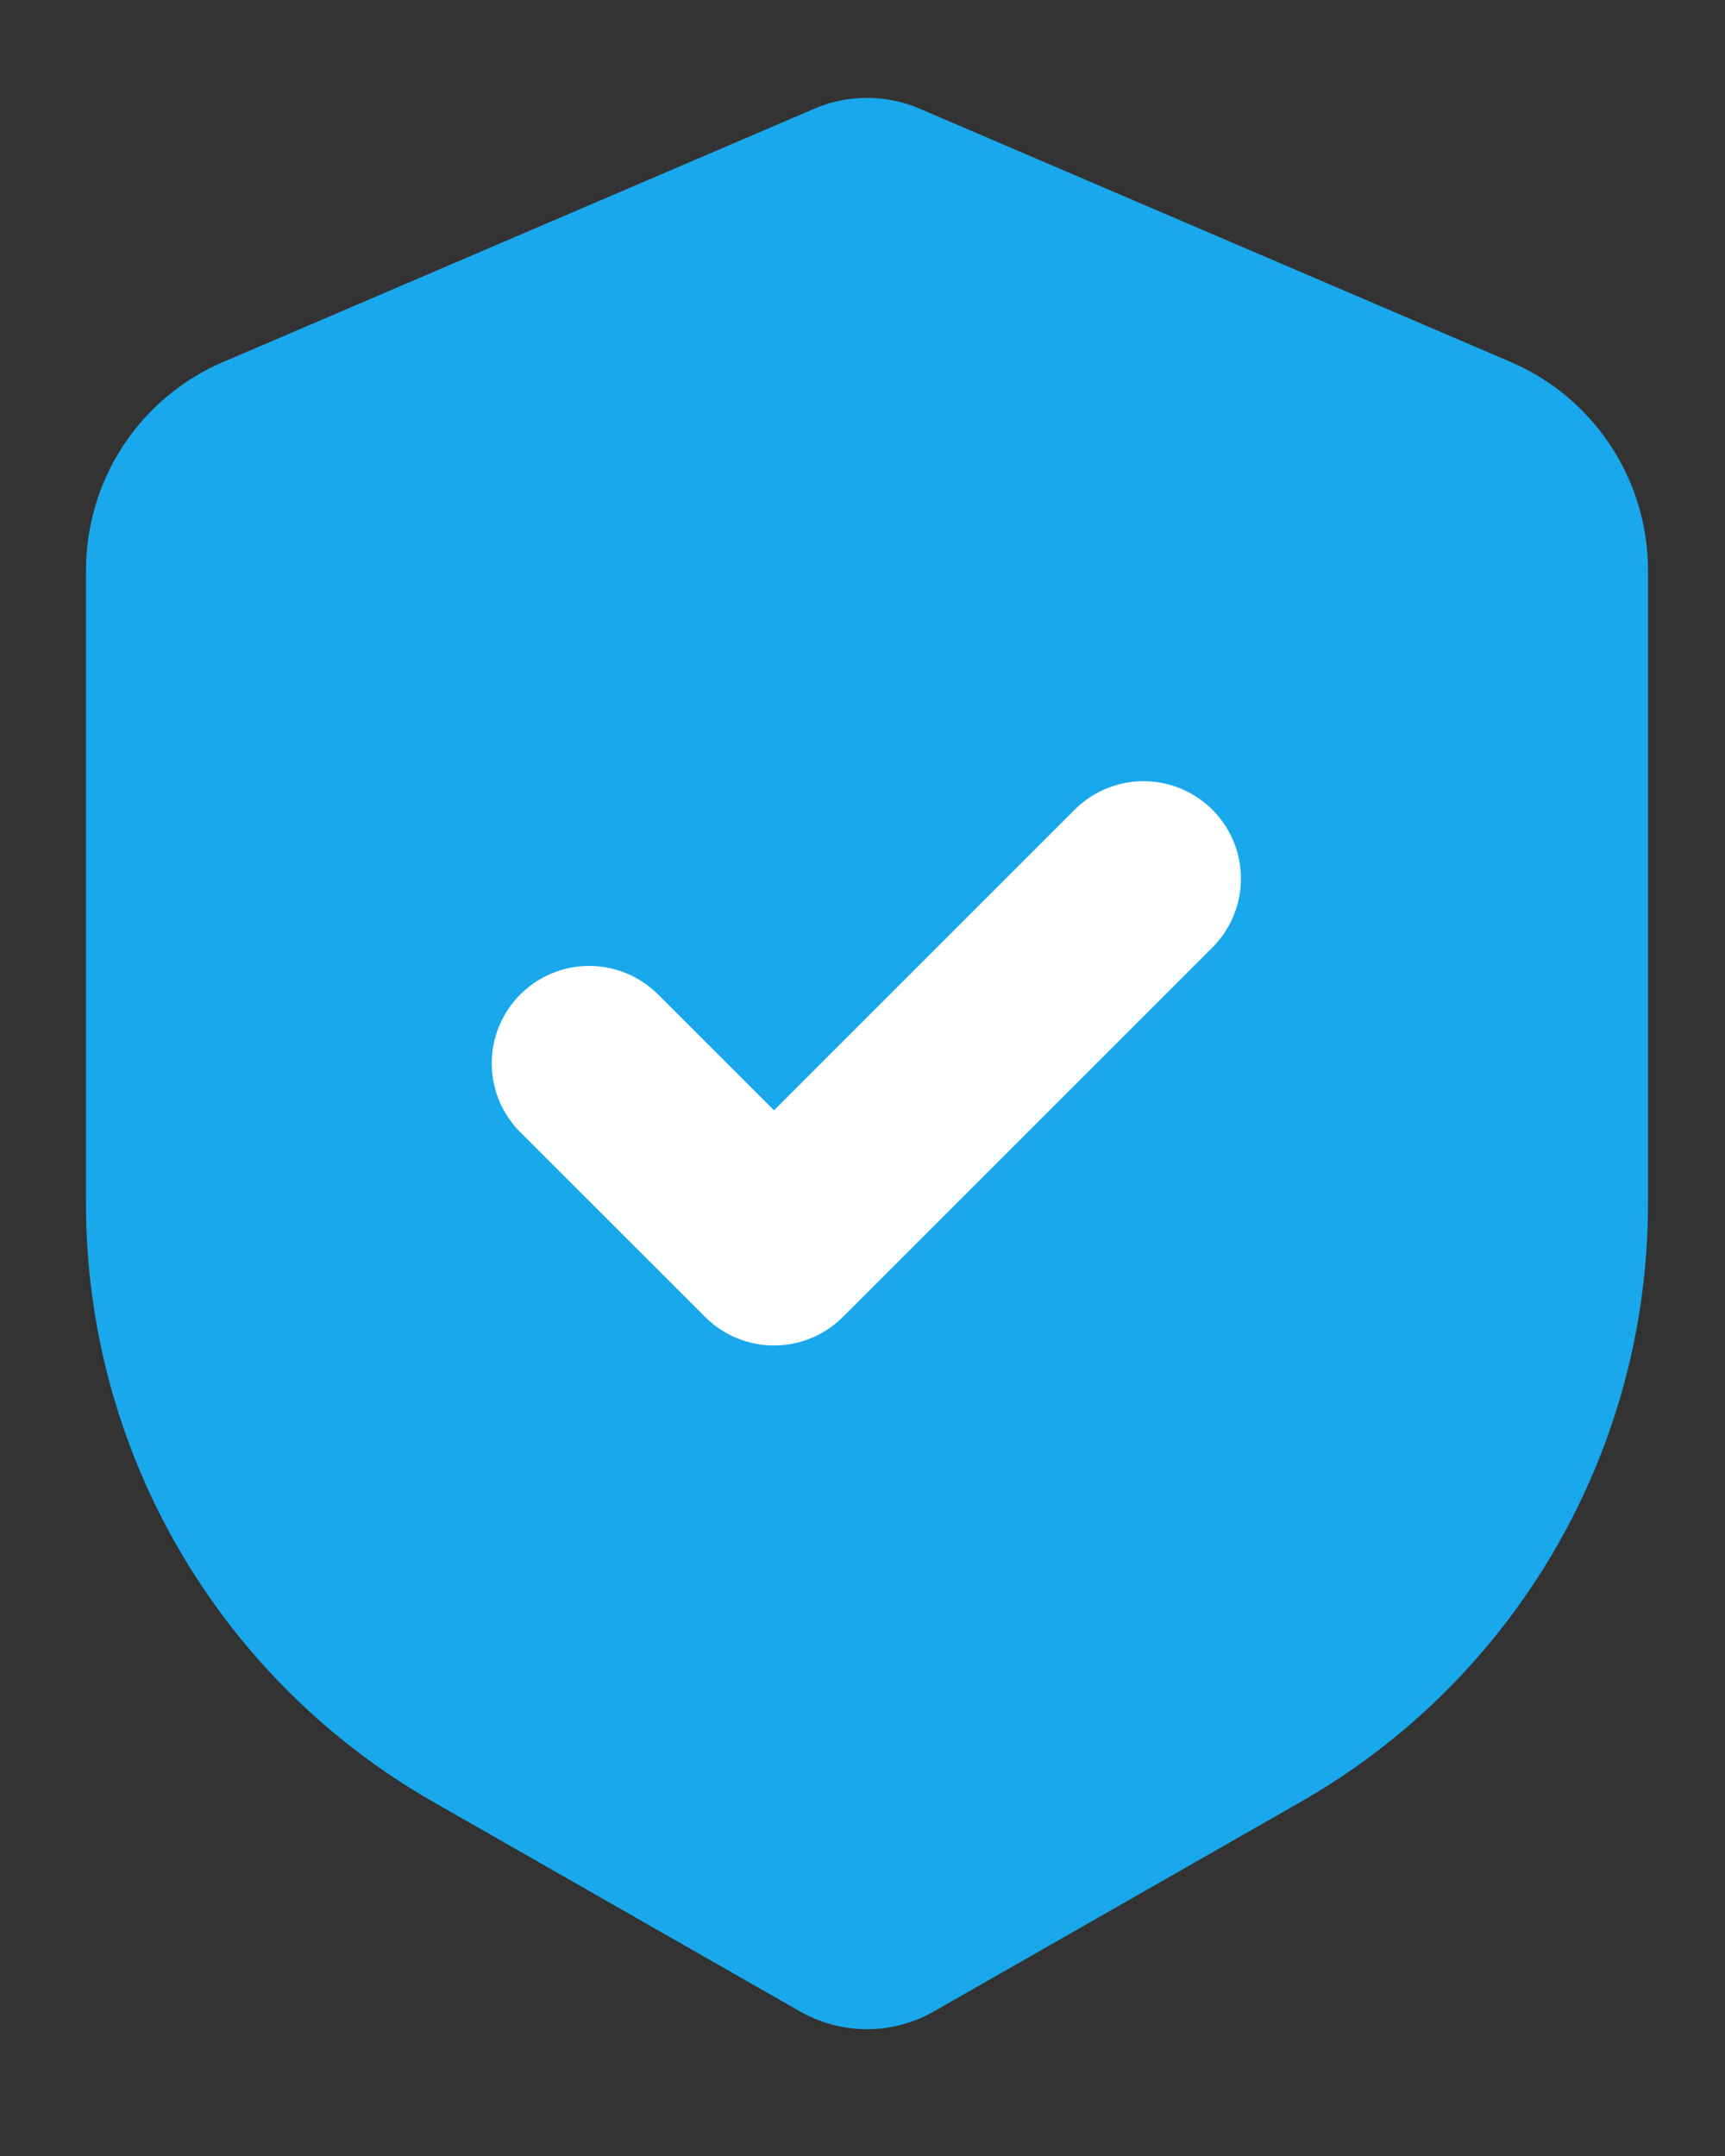 <svg width="20" height="25" viewBox="0 0 20 25" fill="none" xmlns="http://www.w3.org/2000/svg">
<rect x="0" y="0" width="20" height="25" fill="#333333" stroke="none"/>
<g clip-path="url(#clip0_190_354)">
<path d="M10.052 2.692L10.368 1.953C10.268 1.91 10.161 1.888 10.052 1.888C9.943 1.888 9.836 1.91 9.736 1.953L10.052 2.692ZM10.052 21.974L9.653 22.672C9.775 22.741 9.912 22.777 10.052 22.777C10.192 22.777 10.329 22.741 10.45 22.672L10.052 21.974ZM9.735 1.954L2.888 4.888L3.518 6.367L10.367 3.431L9.735 1.954ZM1.75 6.612V13.96H3.357V6.612H1.75ZM5.393 20.238L9.653 22.672L10.45 21.277L6.19 18.842L5.393 20.238ZM10.45 22.672L14.711 20.238L13.914 18.842L9.653 21.277L10.45 22.672ZM18.354 13.96V6.613H16.747V13.962L18.354 13.96ZM17.218 4.889L10.368 1.953L9.736 3.43L16.585 6.367L17.218 4.889ZM18.354 6.613C18.354 5.863 17.907 5.185 17.218 4.889L16.585 6.367C16.634 6.387 16.674 6.422 16.703 6.466C16.732 6.509 16.747 6.561 16.747 6.613H18.354ZM14.711 20.238C15.817 19.605 16.737 18.692 17.377 17.589C18.017 16.487 18.354 15.234 18.354 13.96L16.747 13.962C16.747 14.953 16.485 15.925 15.987 16.783C15.49 17.64 14.774 18.35 13.914 18.842L14.711 20.238ZM1.75 13.96C1.75 15.235 2.087 16.487 2.727 17.589C3.367 18.692 4.287 19.605 5.393 20.238L6.19 18.842C5.33 18.35 4.614 17.64 4.117 16.782C3.619 15.925 3.357 14.952 3.357 13.96H1.75ZM2.885 4.888C2.549 5.033 2.261 5.273 2.059 5.579C1.858 5.886 1.75 6.245 1.75 6.612H3.357C3.357 6.505 3.421 6.407 3.52 6.364L2.885 4.888Z" fill="#19A8EC"/>
<path d="M10.368 1.953L10.052 2.692L9.736 1.953C9.836 1.91 9.943 1.888 10.052 1.888C10.161 1.888 10.268 1.91 10.368 1.953ZM10.368 1.953L17.218 4.889M10.368 1.953L9.736 3.43L16.585 6.367M17.218 4.889L16.585 6.367M17.218 4.889C17.907 5.185 18.354 5.863 18.354 6.613M16.585 6.367L16.901 5.627M16.585 6.367C16.634 6.387 16.674 6.422 16.703 6.466C16.732 6.509 16.747 6.561 16.747 6.613M9.653 22.672L10.052 21.974L10.45 22.672M9.653 22.672C9.775 22.741 9.912 22.777 10.052 22.777C10.192 22.777 10.329 22.741 10.45 22.672M9.653 22.672L5.393 20.238M9.653 22.672L10.45 21.277L6.19 18.842M10.45 22.672L14.711 20.238M10.45 22.672L9.653 21.277L13.914 18.842M5.393 20.238L5.793 19.54M5.393 20.238L6.19 18.842M5.393 20.238C4.287 19.605 3.367 18.692 2.727 17.589C2.087 16.487 1.75 15.235 1.75 13.96M6.19 18.842C5.33 18.35 4.614 17.64 4.117 16.782C3.619 15.925 3.357 14.952 3.357 13.96M14.711 20.238L13.914 18.842M14.711 20.238C15.817 19.605 16.737 18.692 17.377 17.589C18.017 16.487 18.354 15.234 18.354 13.96M13.914 18.842C14.774 18.35 15.49 17.64 15.987 16.783C16.485 15.925 16.747 14.953 16.747 13.962M16.747 6.613H18.354M16.747 6.613V13.962M1.75 13.96V6.612M1.75 13.96H3.357M1.75 6.612H3.357M1.75 6.612C1.75 6.245 1.858 5.886 2.059 5.579C2.261 5.273 2.549 5.033 2.885 4.888L3.52 6.364C3.421 6.407 3.357 6.505 3.357 6.612M3.357 6.612V13.96M18.354 13.96V6.613M18.354 13.96L16.747 13.962M9.735 1.954L2.888 4.888L3.518 6.367L10.367 3.431L9.735 1.954Z" stroke="#19A8EC" stroke-width="1.506" stroke-linecap="round" stroke-linejoin="bevel"/>
<path d="M2.527 6.617L9.303 2.853L17.584 5.864L16.832 17.91L10.056 21.674L2.527 17.157V6.617Z" fill="#19A8EC"/>
<path d="M13.258 10.188L8.974 14.472L6.831 12.33" stroke="white" stroke-width="2.259" stroke-linecap="round" stroke-linejoin="round"/>
</g>
<defs>
<clipPath id="clip0_190_354">
<rect width="19.429" height="24" fill="white" transform="translate(0.286 0.5)"/>
</clipPath>
</defs>
</svg>
